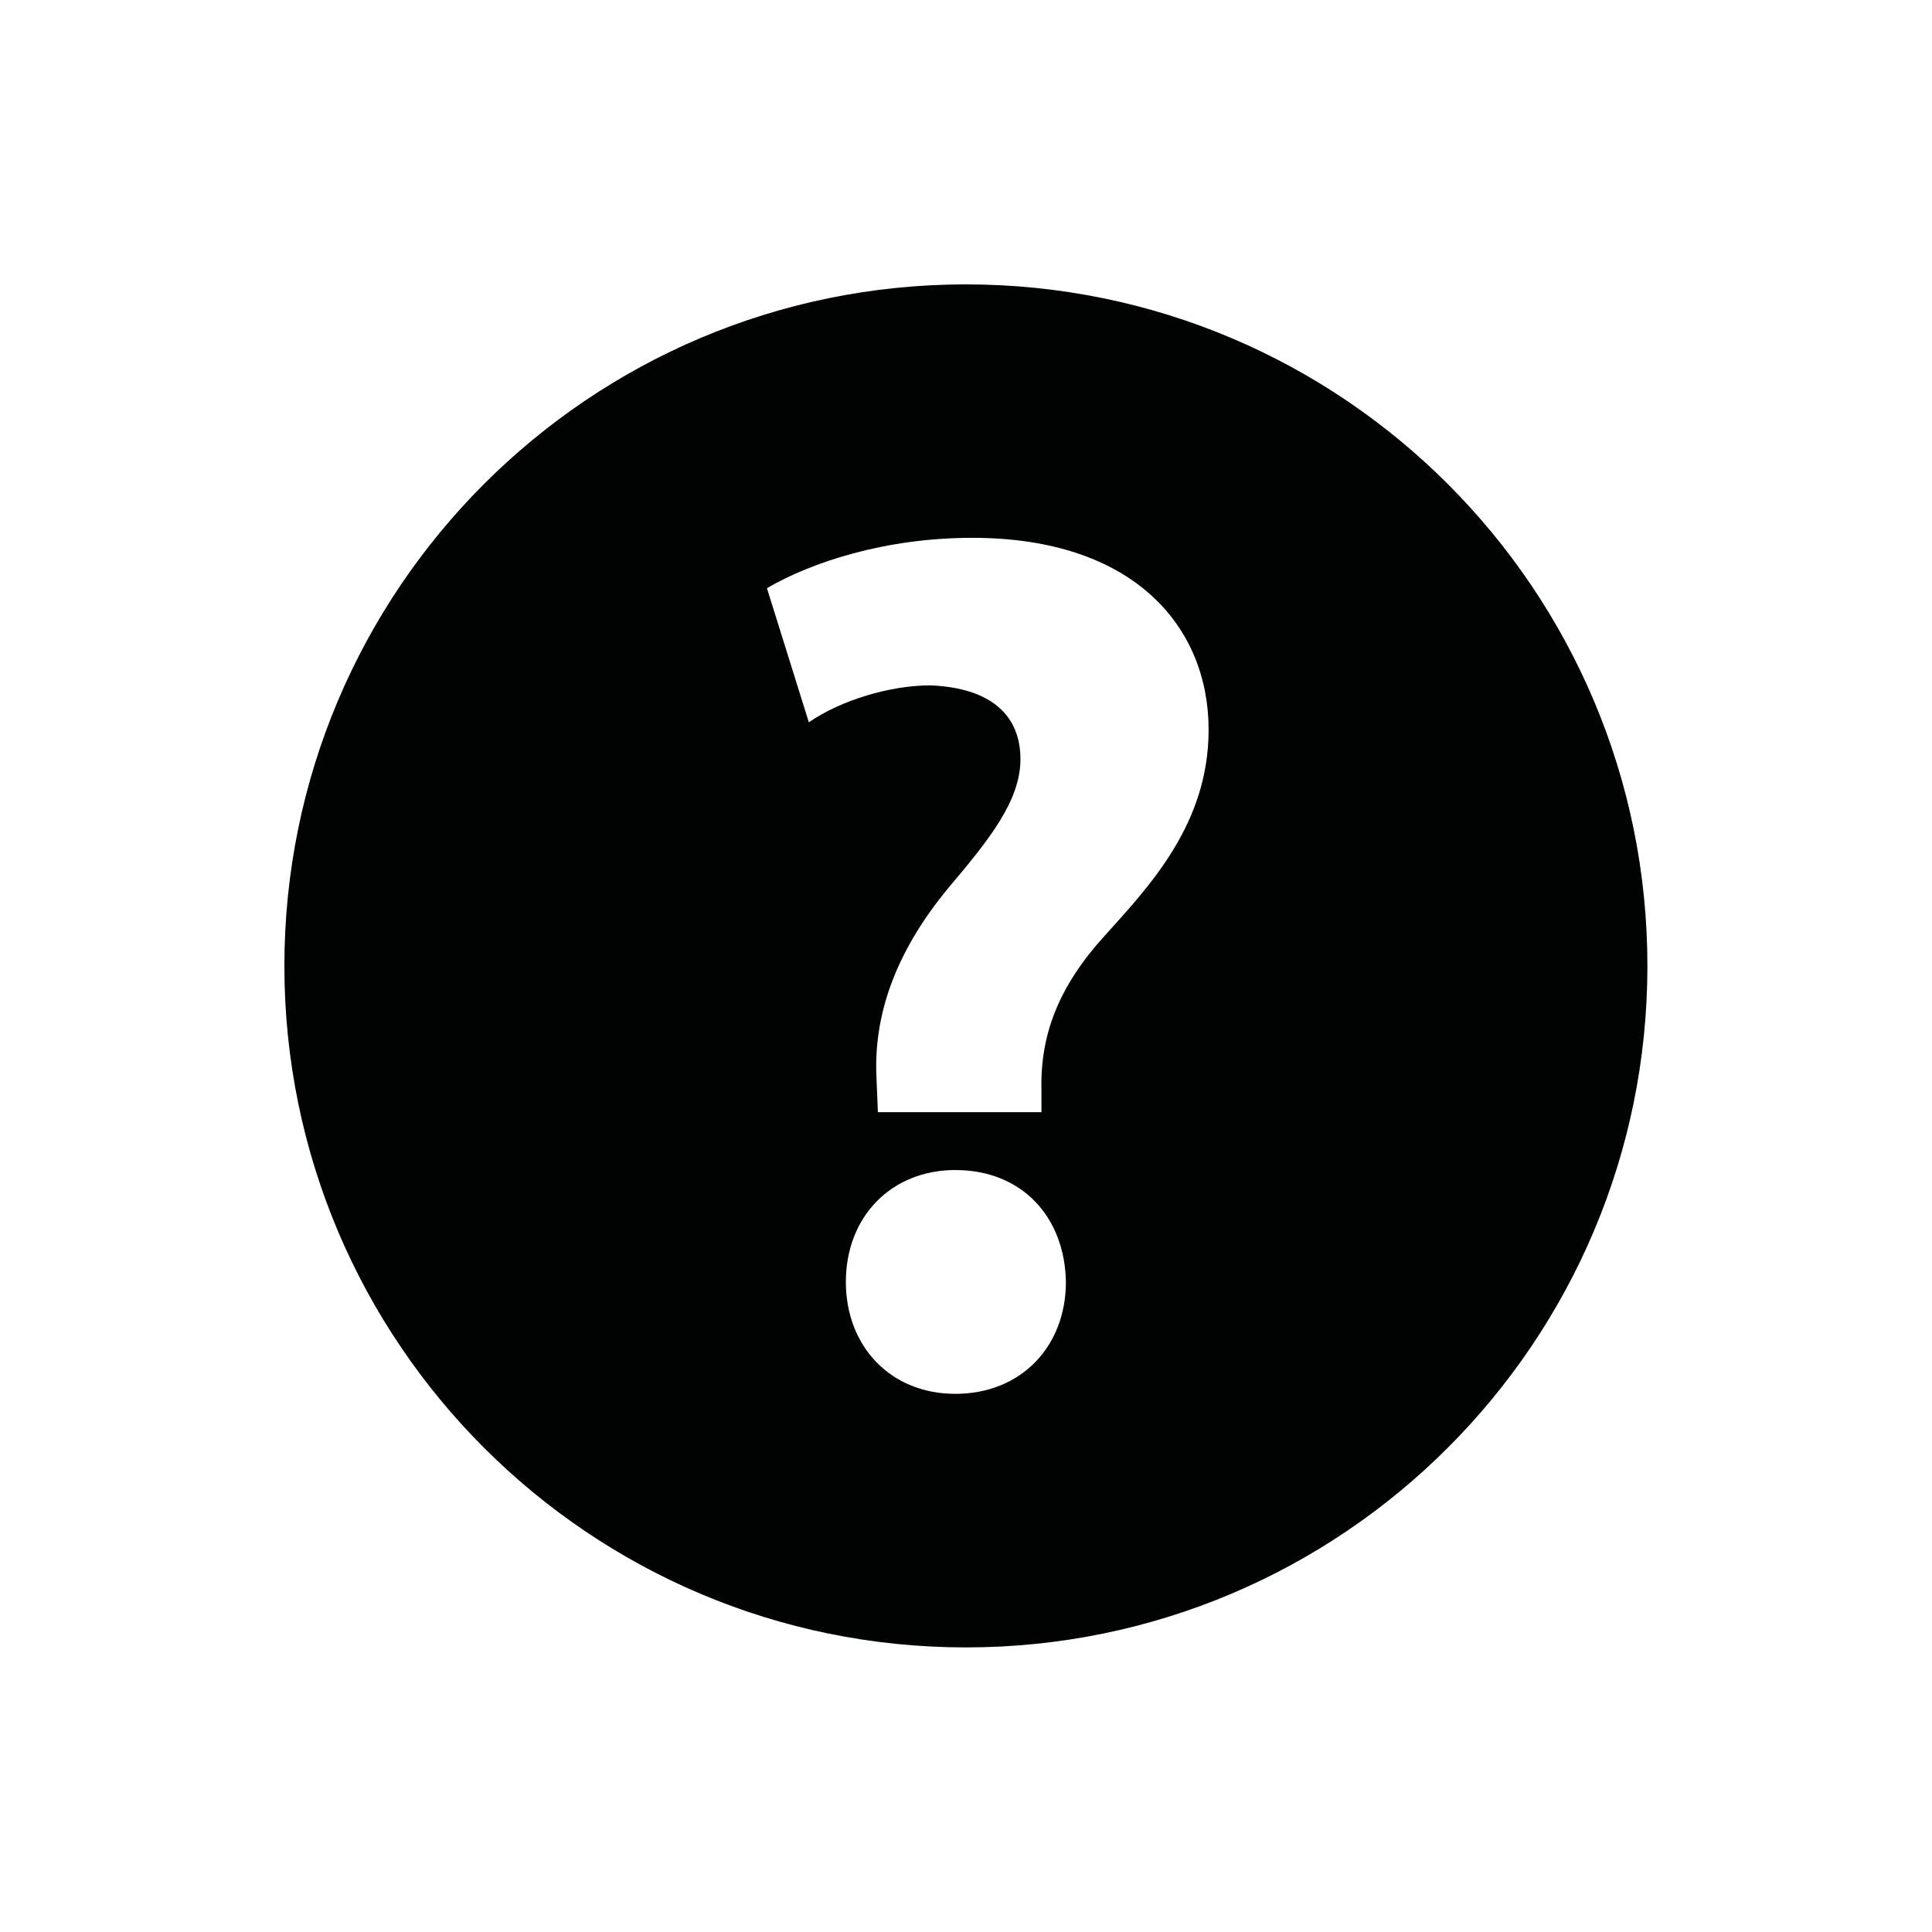 <?xml version="1.0" encoding="utf-8"?>
<!-- Generator: Adobe Illustrator 16.0.4, SVG Export Plug-In . SVG Version: 6.00 Build 0)  -->
<!DOCTYPE svg PUBLIC "-//W3C//DTD SVG 1.1//EN" "http://www.w3.org/Graphics/SVG/1.1/DTD/svg11.dtd">
<svg version="1.1" id="Layer_1" xmlns="http://www.w3.org/2000/svg" xmlns:xlink="http://www.w3.org/1999/xlink" x="0px" y="0px"
	 width="28.35px" height="28.35px" viewBox="0 0 28.35 28.35" enable-background="new 0 0 28.35 28.35" xml:space="preserve">
<path fill="#010202" d="M14.173,4.173c-5.522,0-10,4.478-10,10.001c0,5.522,4.478,10,10,10c5.523,0,10.001-4.478,10.001-10
	C24.174,8.65,19.696,4.173,14.173,4.173z M14.018,20.453c-0.957,0-1.606-0.704-1.606-1.642c0-0.958,0.667-1.642,1.606-1.642
	c0.975,0,1.606,0.684,1.623,1.642C15.641,19.749,14.992,20.453,14.018,20.453z M16.202,13.74c-0.669,0.738-0.939,1.445-0.92,2.256
	v0.324h-2.4l-0.019-0.469c-0.053-0.92,0.254-1.859,1.063-2.833c0.579-0.686,1.048-1.263,1.048-1.877
	c0-0.632-0.416-1.046-1.319-1.084c-0.594,0-1.316,0.217-1.786,0.542l-0.615-1.968c0.649-0.379,1.733-0.739,3.014-0.739
	c2.384,0,3.467,1.317,3.467,2.815C17.735,12.08,16.887,12.982,16.202,13.74z"/>
</svg>
